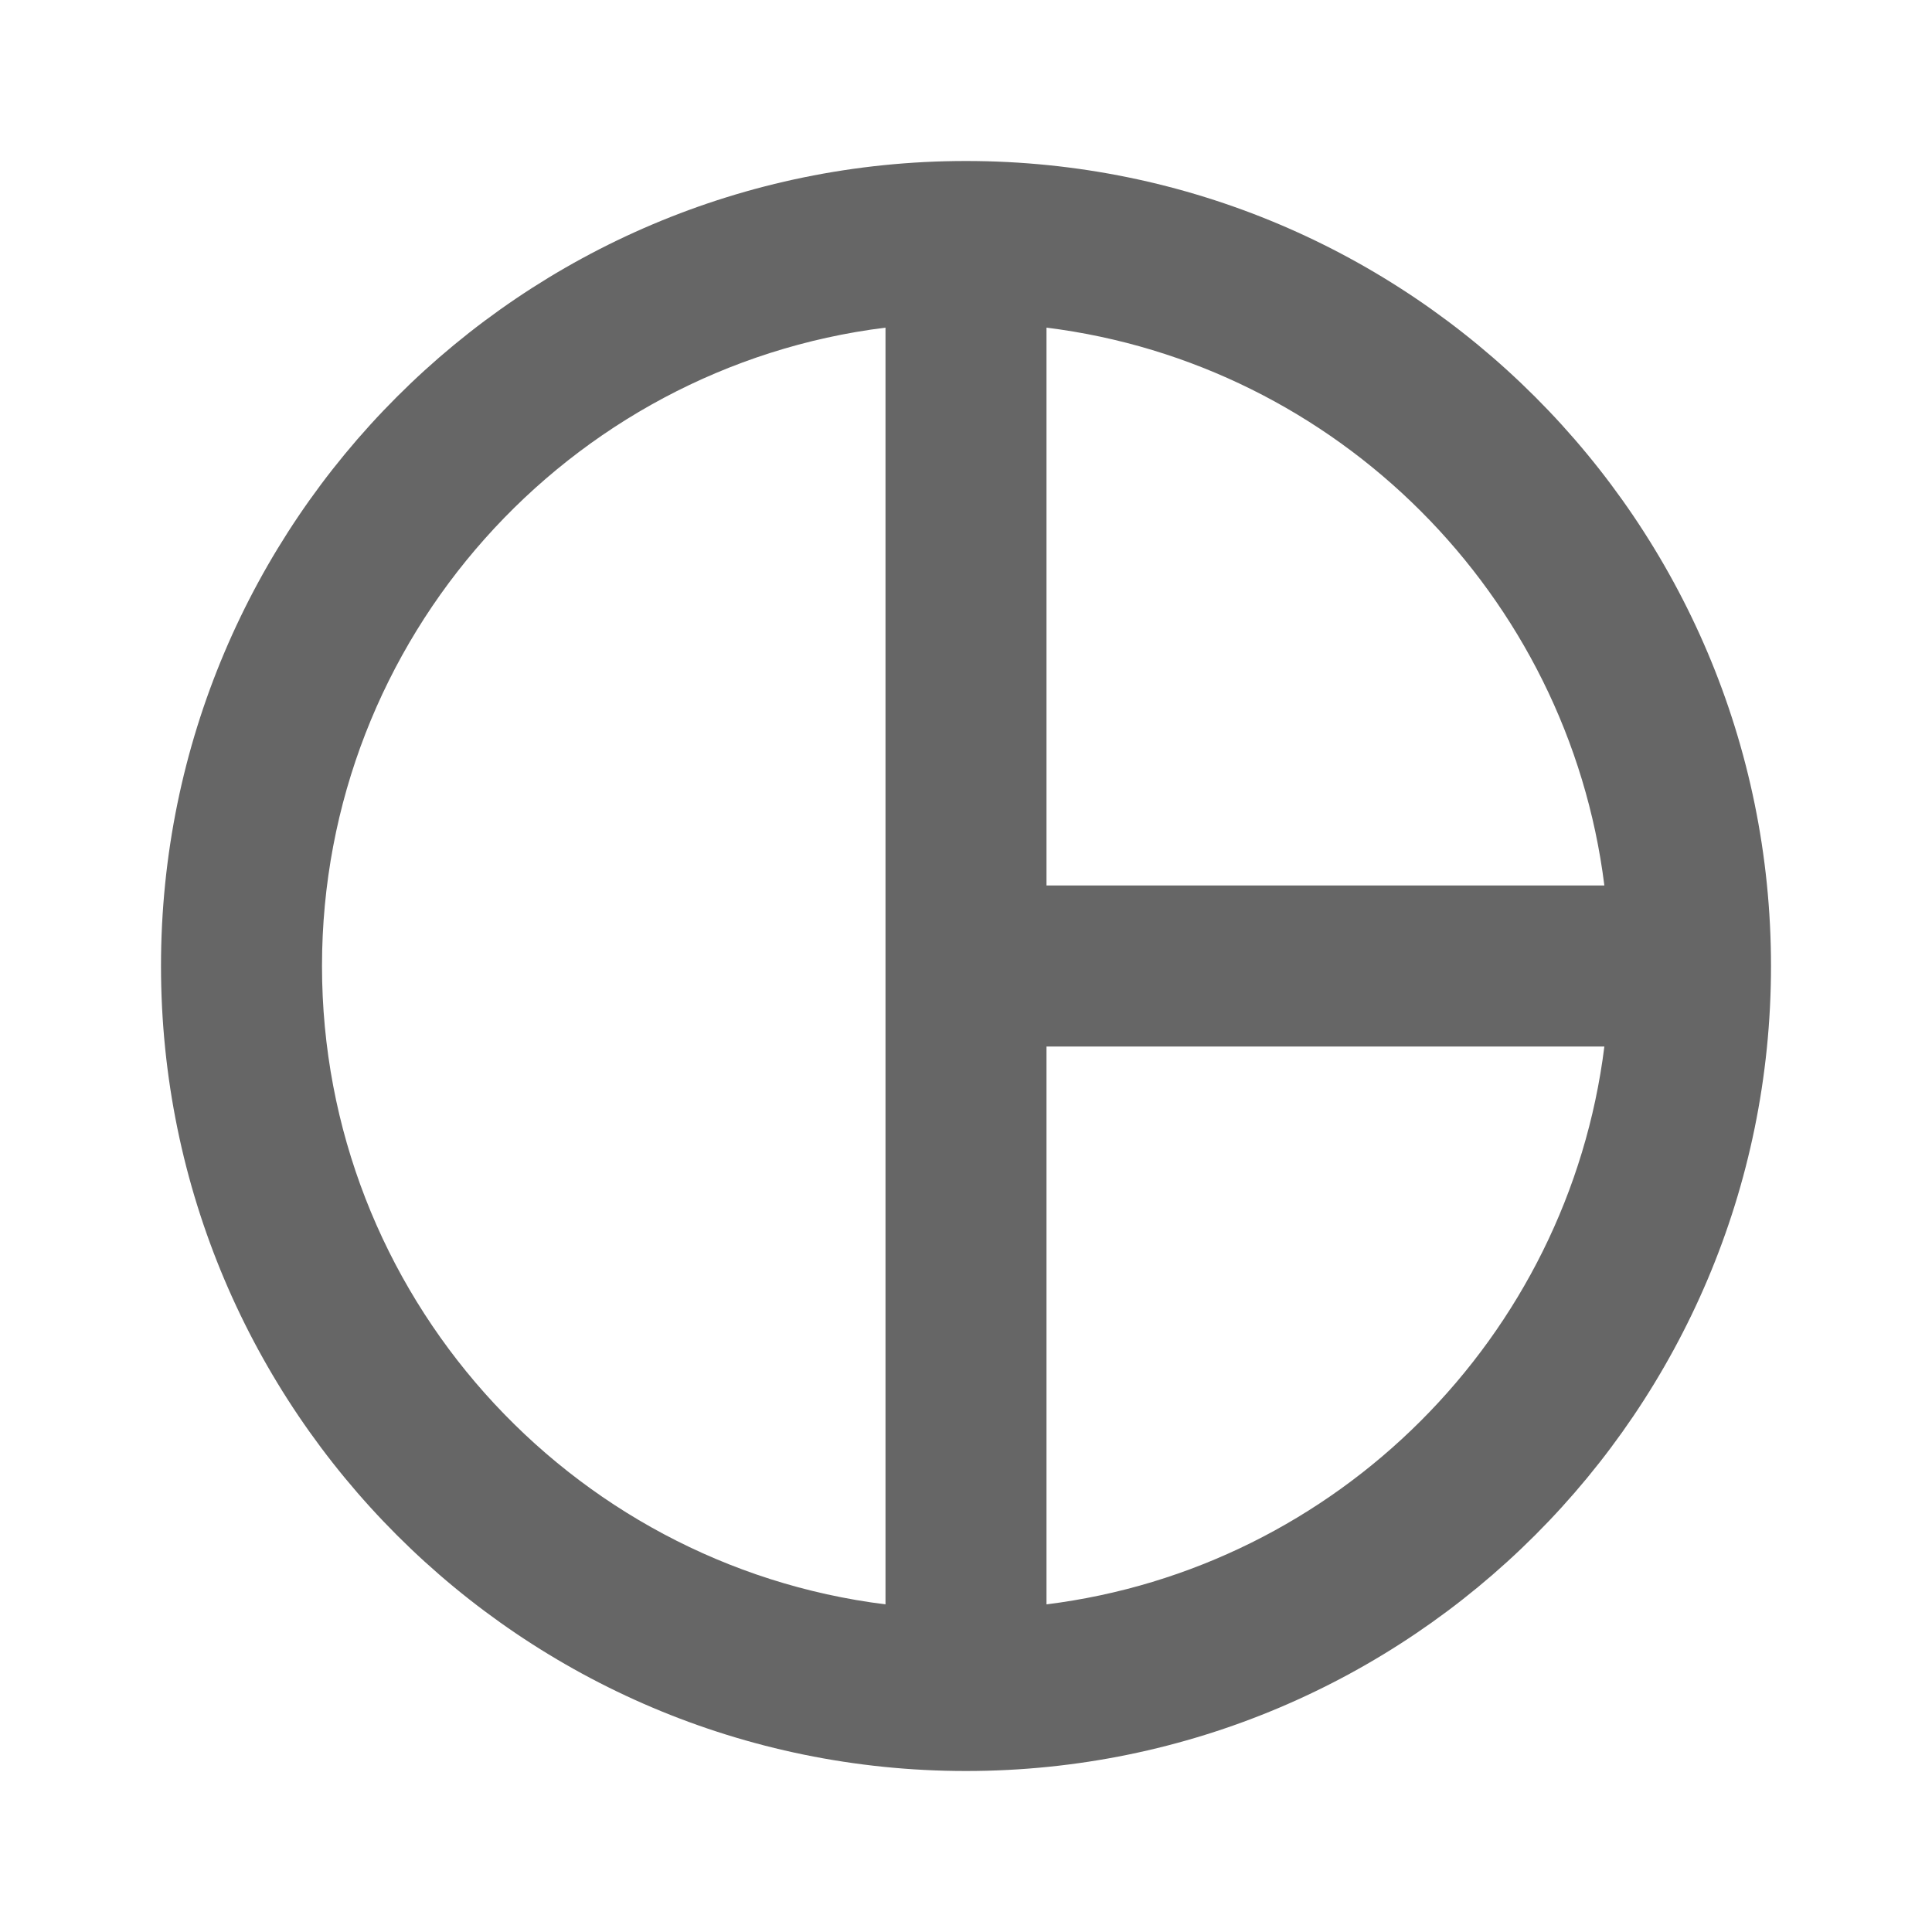 <svg width="24" height="24" viewBox="0 0 24 24" fill="none" xmlns="http://www.w3.org/2000/svg">
<g id="pie_chart-gr">
<path id="icon/editor/pie_chart_24px" fill-rule="evenodd" clip-rule="evenodd" d="M2 12C2 6.48 6.48 2 12 2C17.52 2 22 6.48 22 12C22 17.52 17.52 22 12 22C6.48 22 2 17.52 2 12ZM13 11H19.93C19.48 7.39 16.61 4.52 13 4.07V11ZM4 12C4 7.93 7.06 4.56 11 4.07V19.93C7.06 19.44 4 16.07 4 12ZM13 13V19.93C16.61 19.48 19.48 16.61 19.93 13H13Z" fill="#666666"/>
</g>
</svg>
